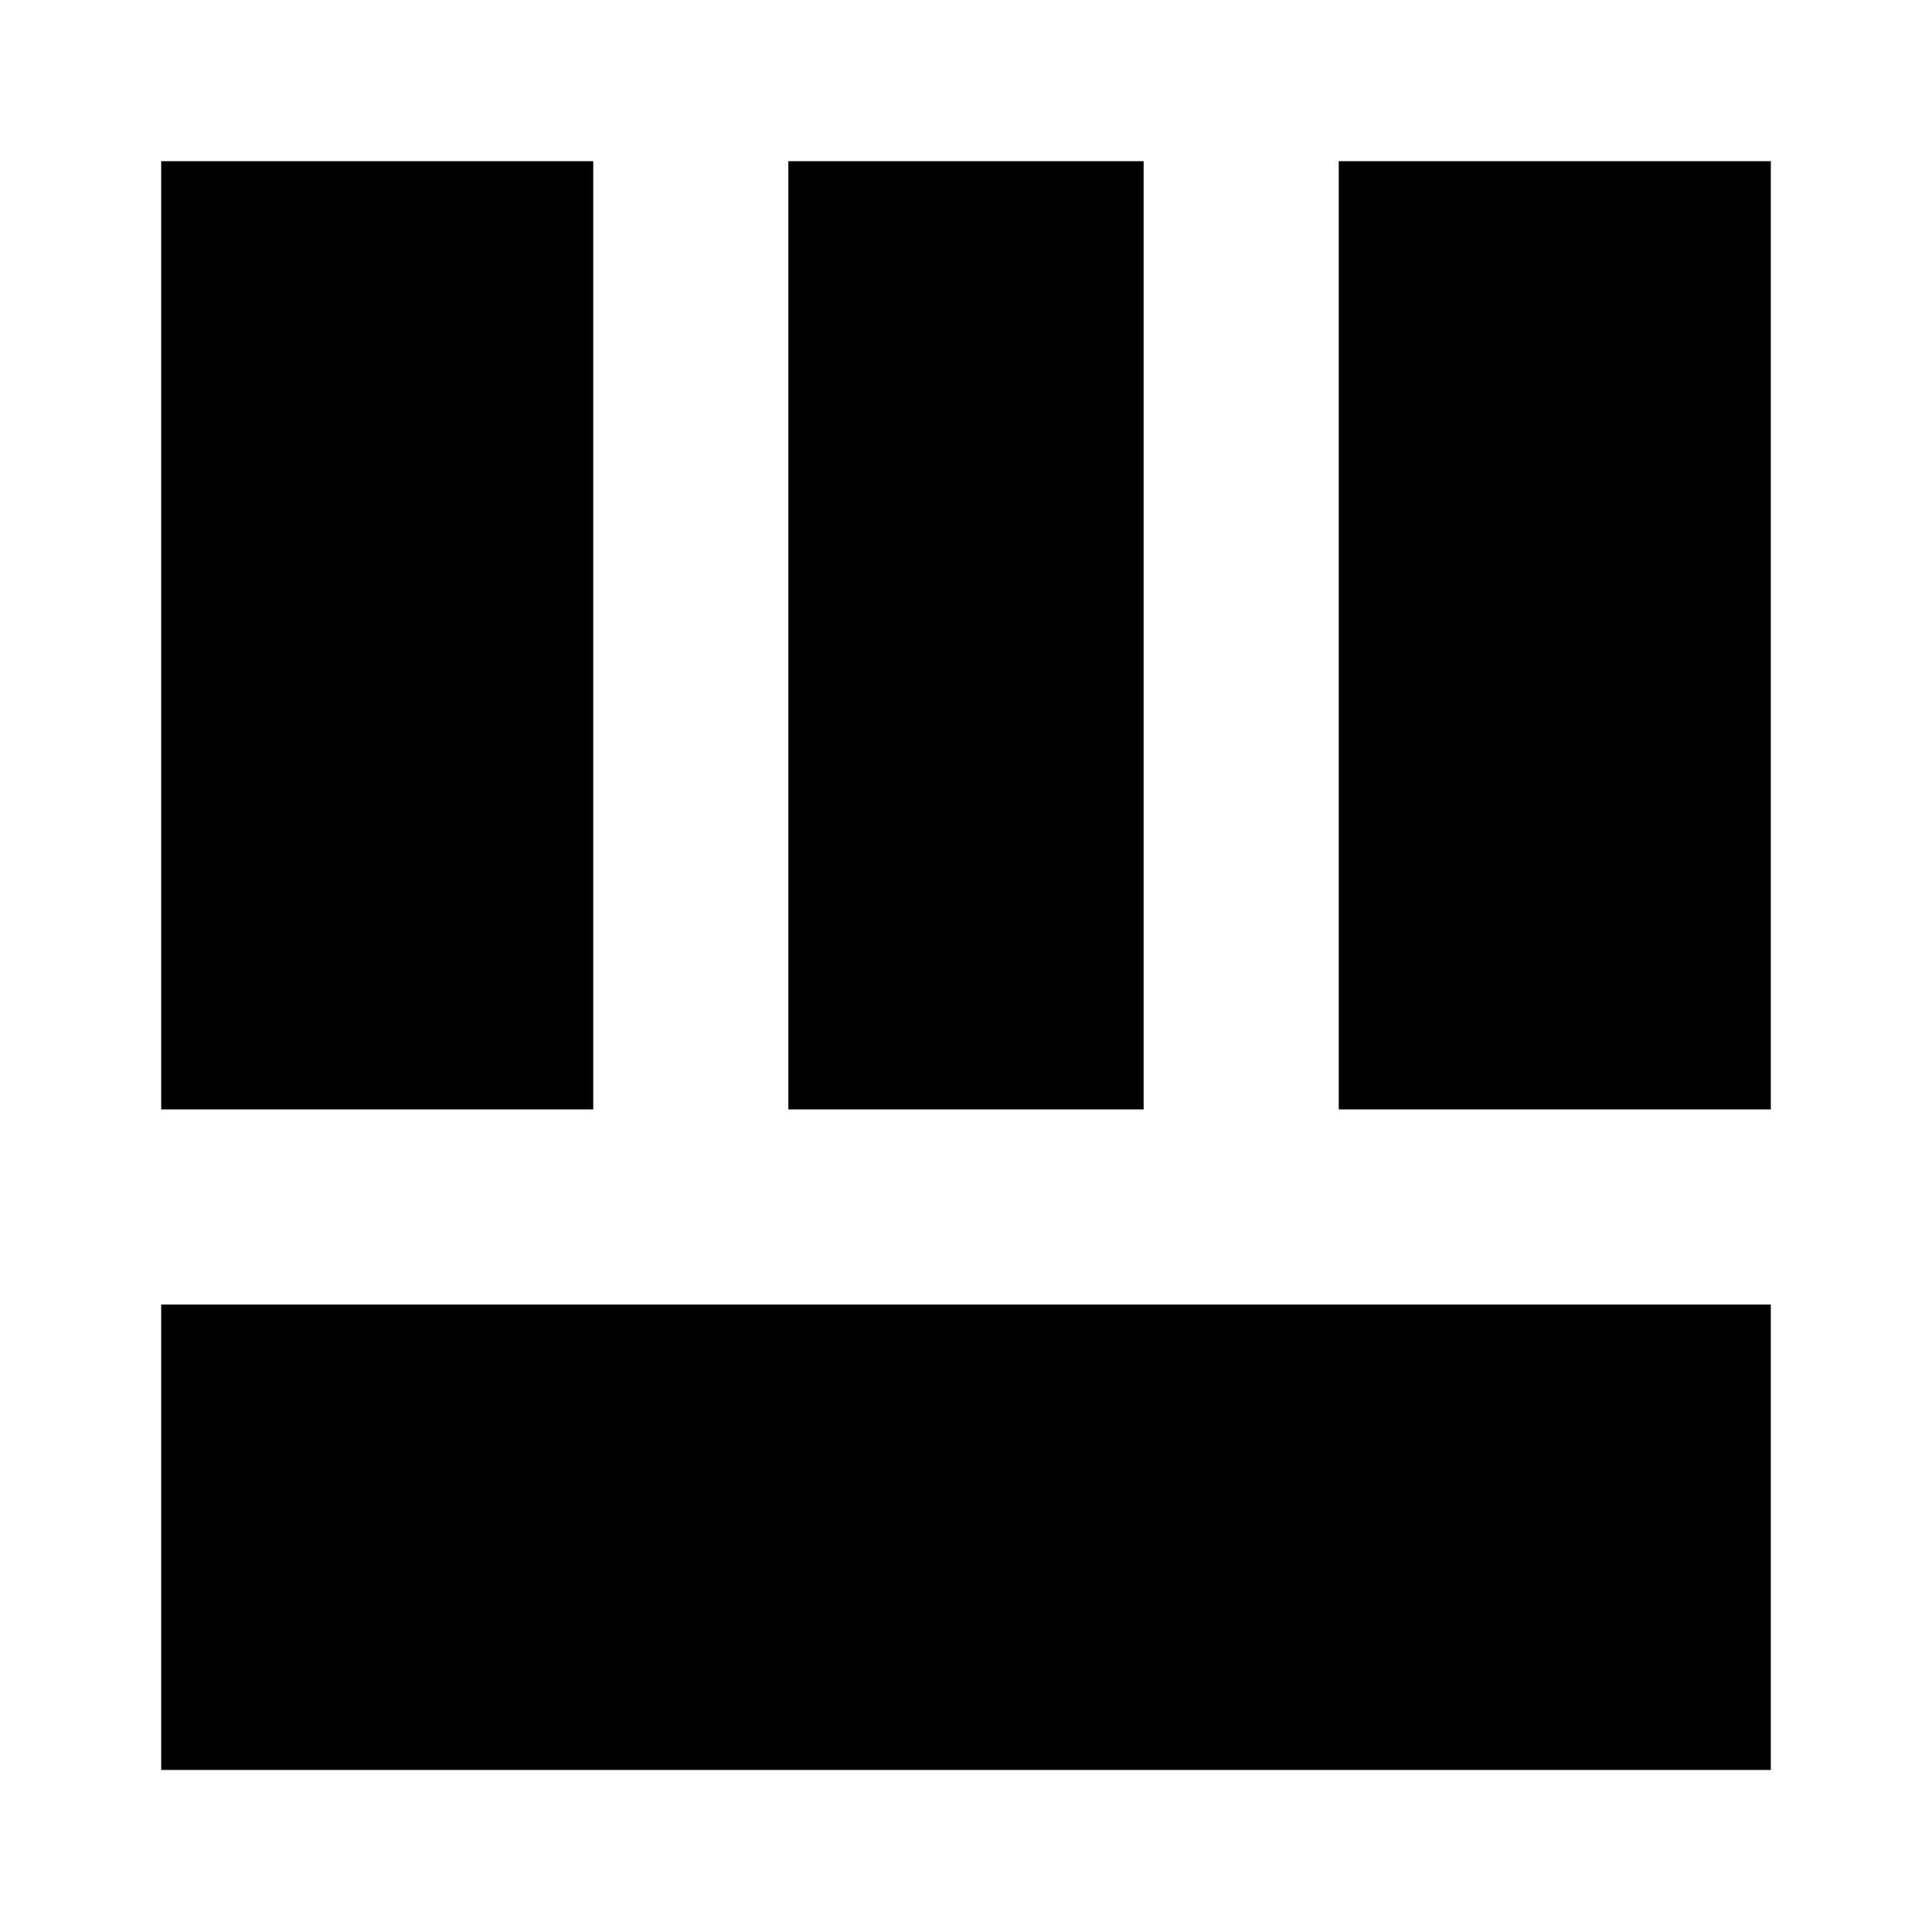<svg xmlns="http://www.w3.org/2000/svg" height="24" viewBox="0 -960 960 960" width="24"><path d="M80.09-80.52v-231.26h799.82v231.26H80.09Zm585.13-328.22v-471.17h214.69v471.17H665.22Zm-585.13 0v-471.17h214.69v471.17H80.09Zm311.65 0v-471.17h176.52v471.17H391.74Z"/></svg>
